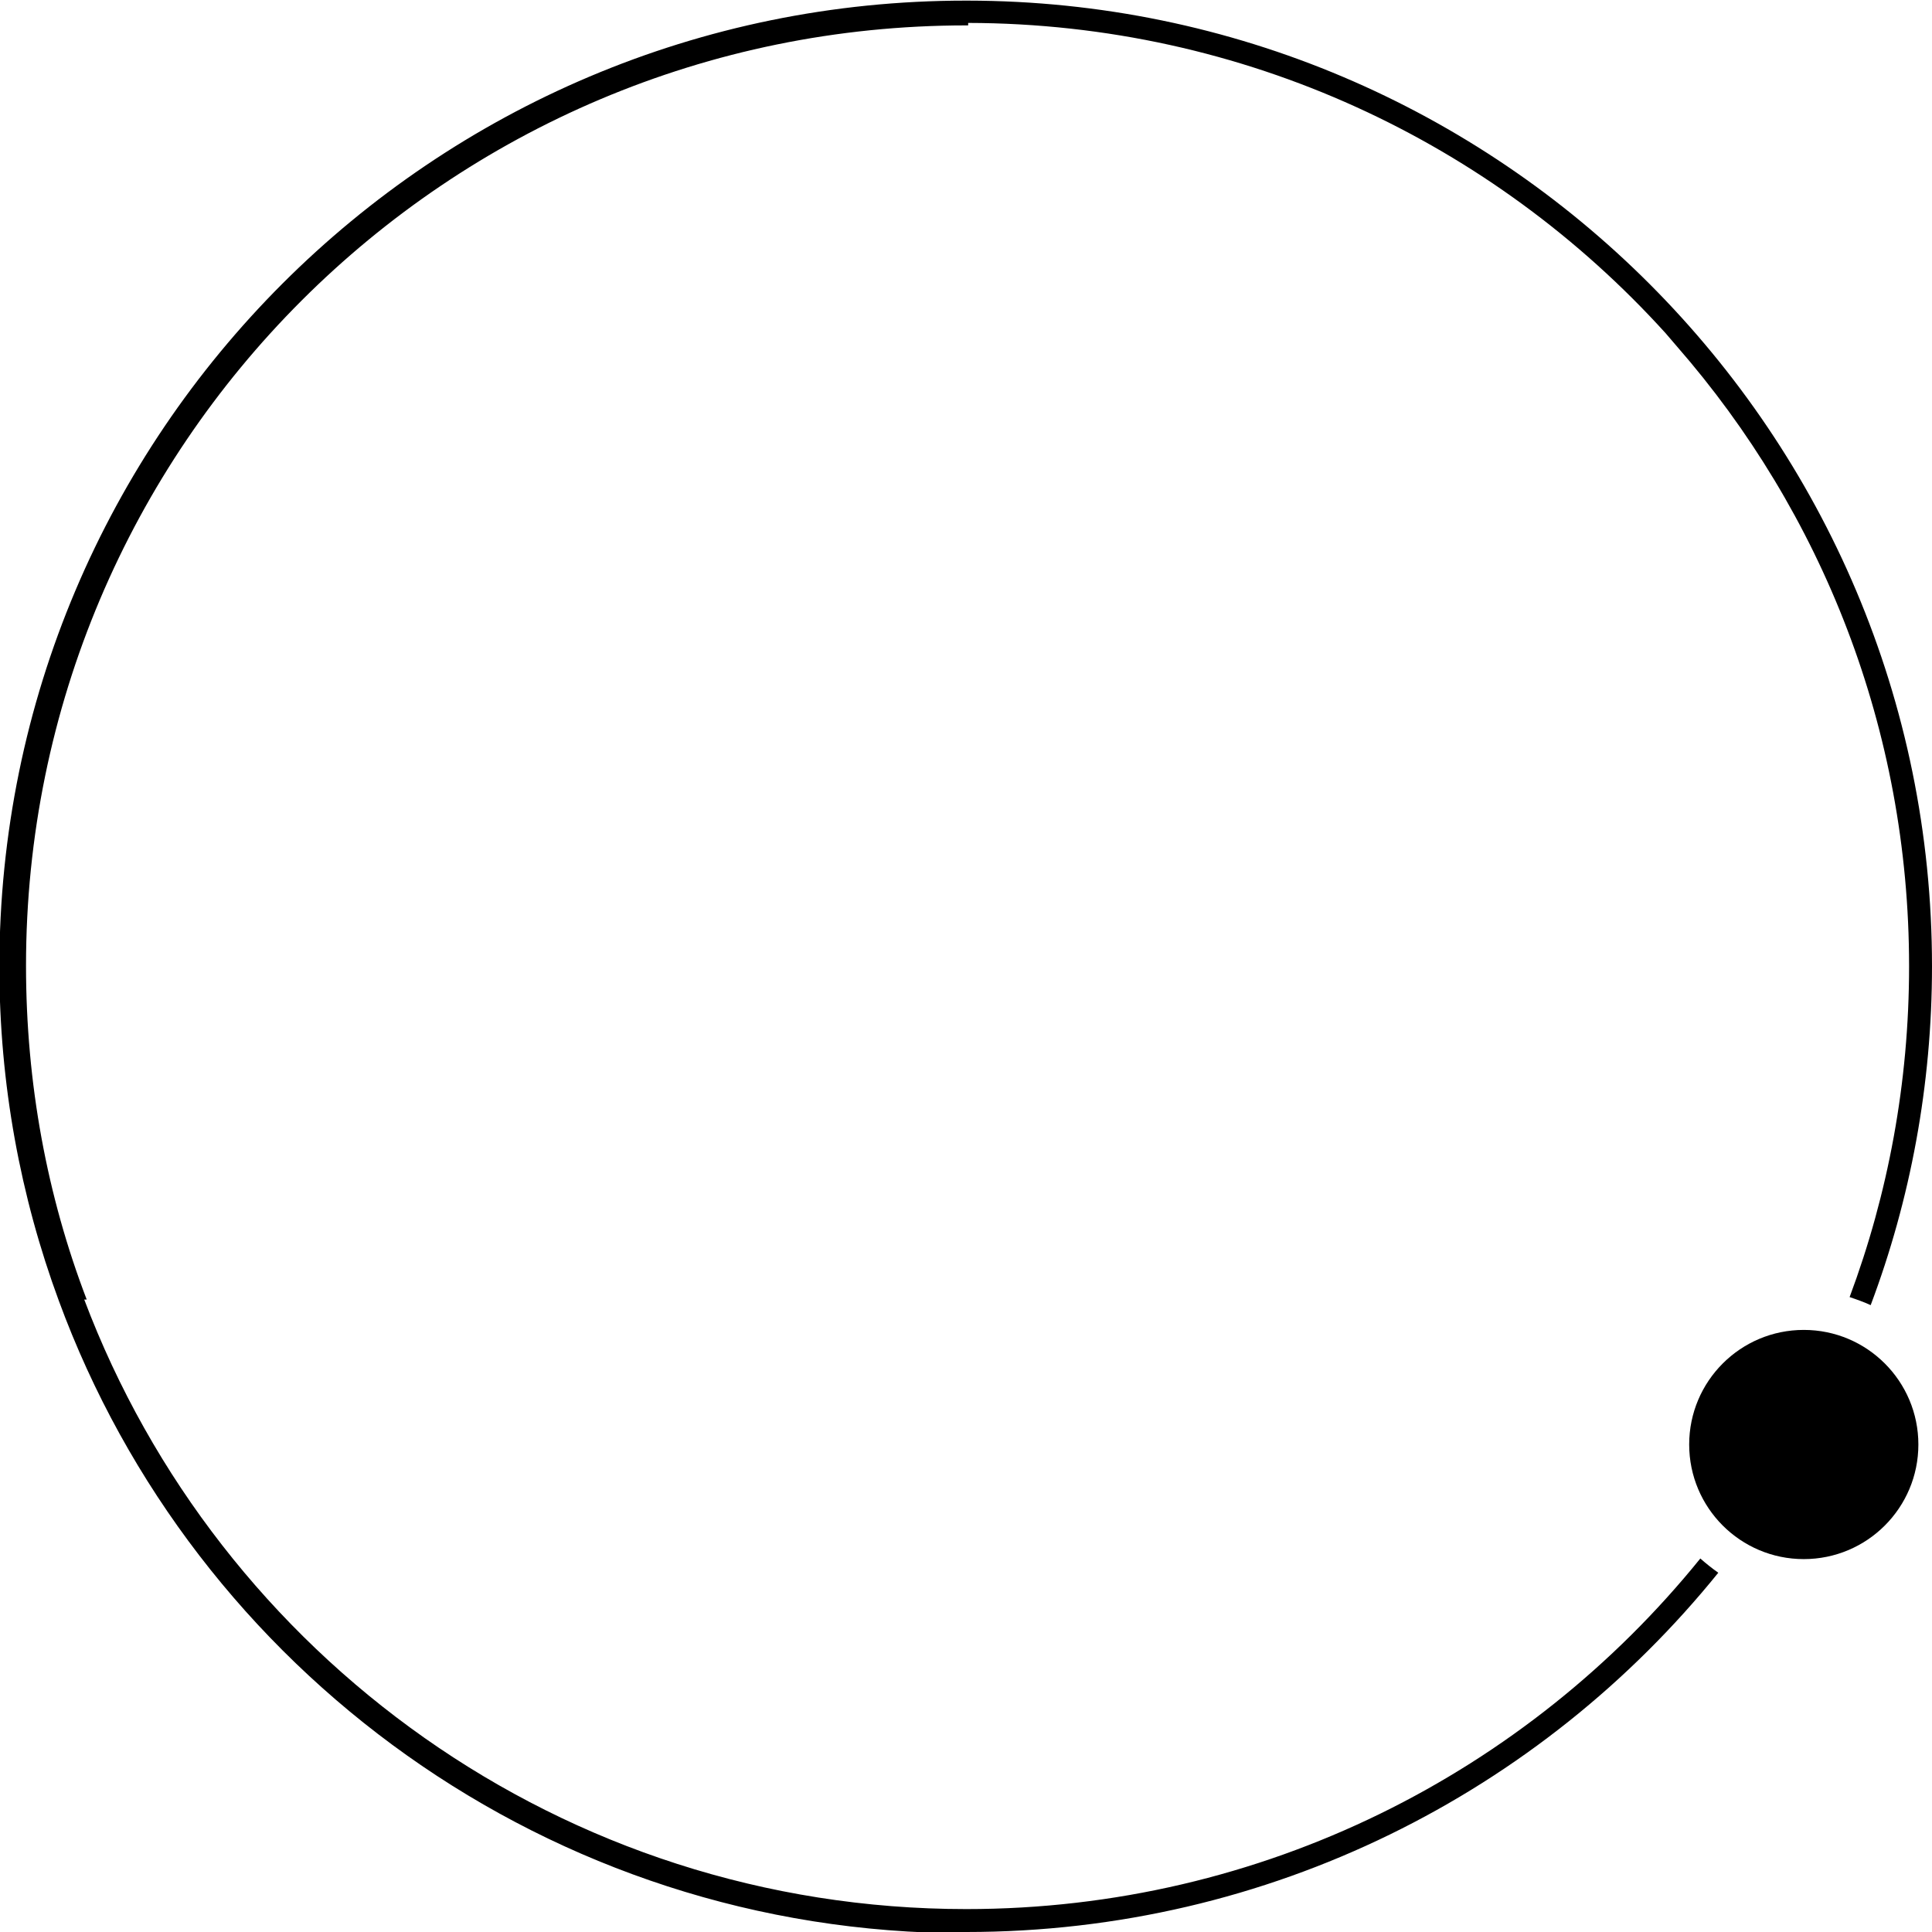 <?xml version="1.0" encoding="UTF-8"?>
<!DOCTYPE svg PUBLIC "-//W3C//DTD SVG 1.1//EN" "http://www.w3.org/Graphics/SVG/1.1/DTD/svg11.dtd">
<!-- Creator: CorelDRAW X6 -->
<svg xmlns="http://www.w3.org/2000/svg" xml:space="preserve" width="31.189mm" height="31.189mm" version="1.1" style="shape-rendering:geometricPrecision; text-rendering:geometricPrecision; image-rendering:optimizeQuality; fill-rule:evenodd; clip-rule:evenodd"
viewBox="0 0 3119 3119"
 xmlns:xlink="http://www.w3.org/1999/xlink">
 <defs>
  <style type="text/css">
   <![CDATA[
    .fil0 {fill:black}
   ]]>
  </style>
 </defs>
 <g id="Camada_x0020_1">
  <g id="_895678176">
   <path class="fil0" d="M1560 3119c490,0 928,-226 1214,-580 -10,-7 -20,-15 -29,-23 -279,345 -706,566 -1185,566 -651,0 -1207,-409 -1424,-984l4 0c-64,-167 -98,-349 -98,-539 0,-839 680,-1518 1518,-1518l3 0 0 -4c447,1 848,194 1126,501l18 21c234,268 375,618 375,1001 0,188 -34,368 -96,534 12,4 23,8 34,13 64,-170 99,-355 99,-547 0,-860 -697,-1558 -1557,-1559l0 0 -3 0c-861,0 -1560,698 -1560,1560 0,189 34,371 96,539l0 0c219,596 792,1021 1464,1021z"/>
   <circle class="fil0" cx="2912" cy="2332" r="185"/>
  </g>
 </g>
</svg>
